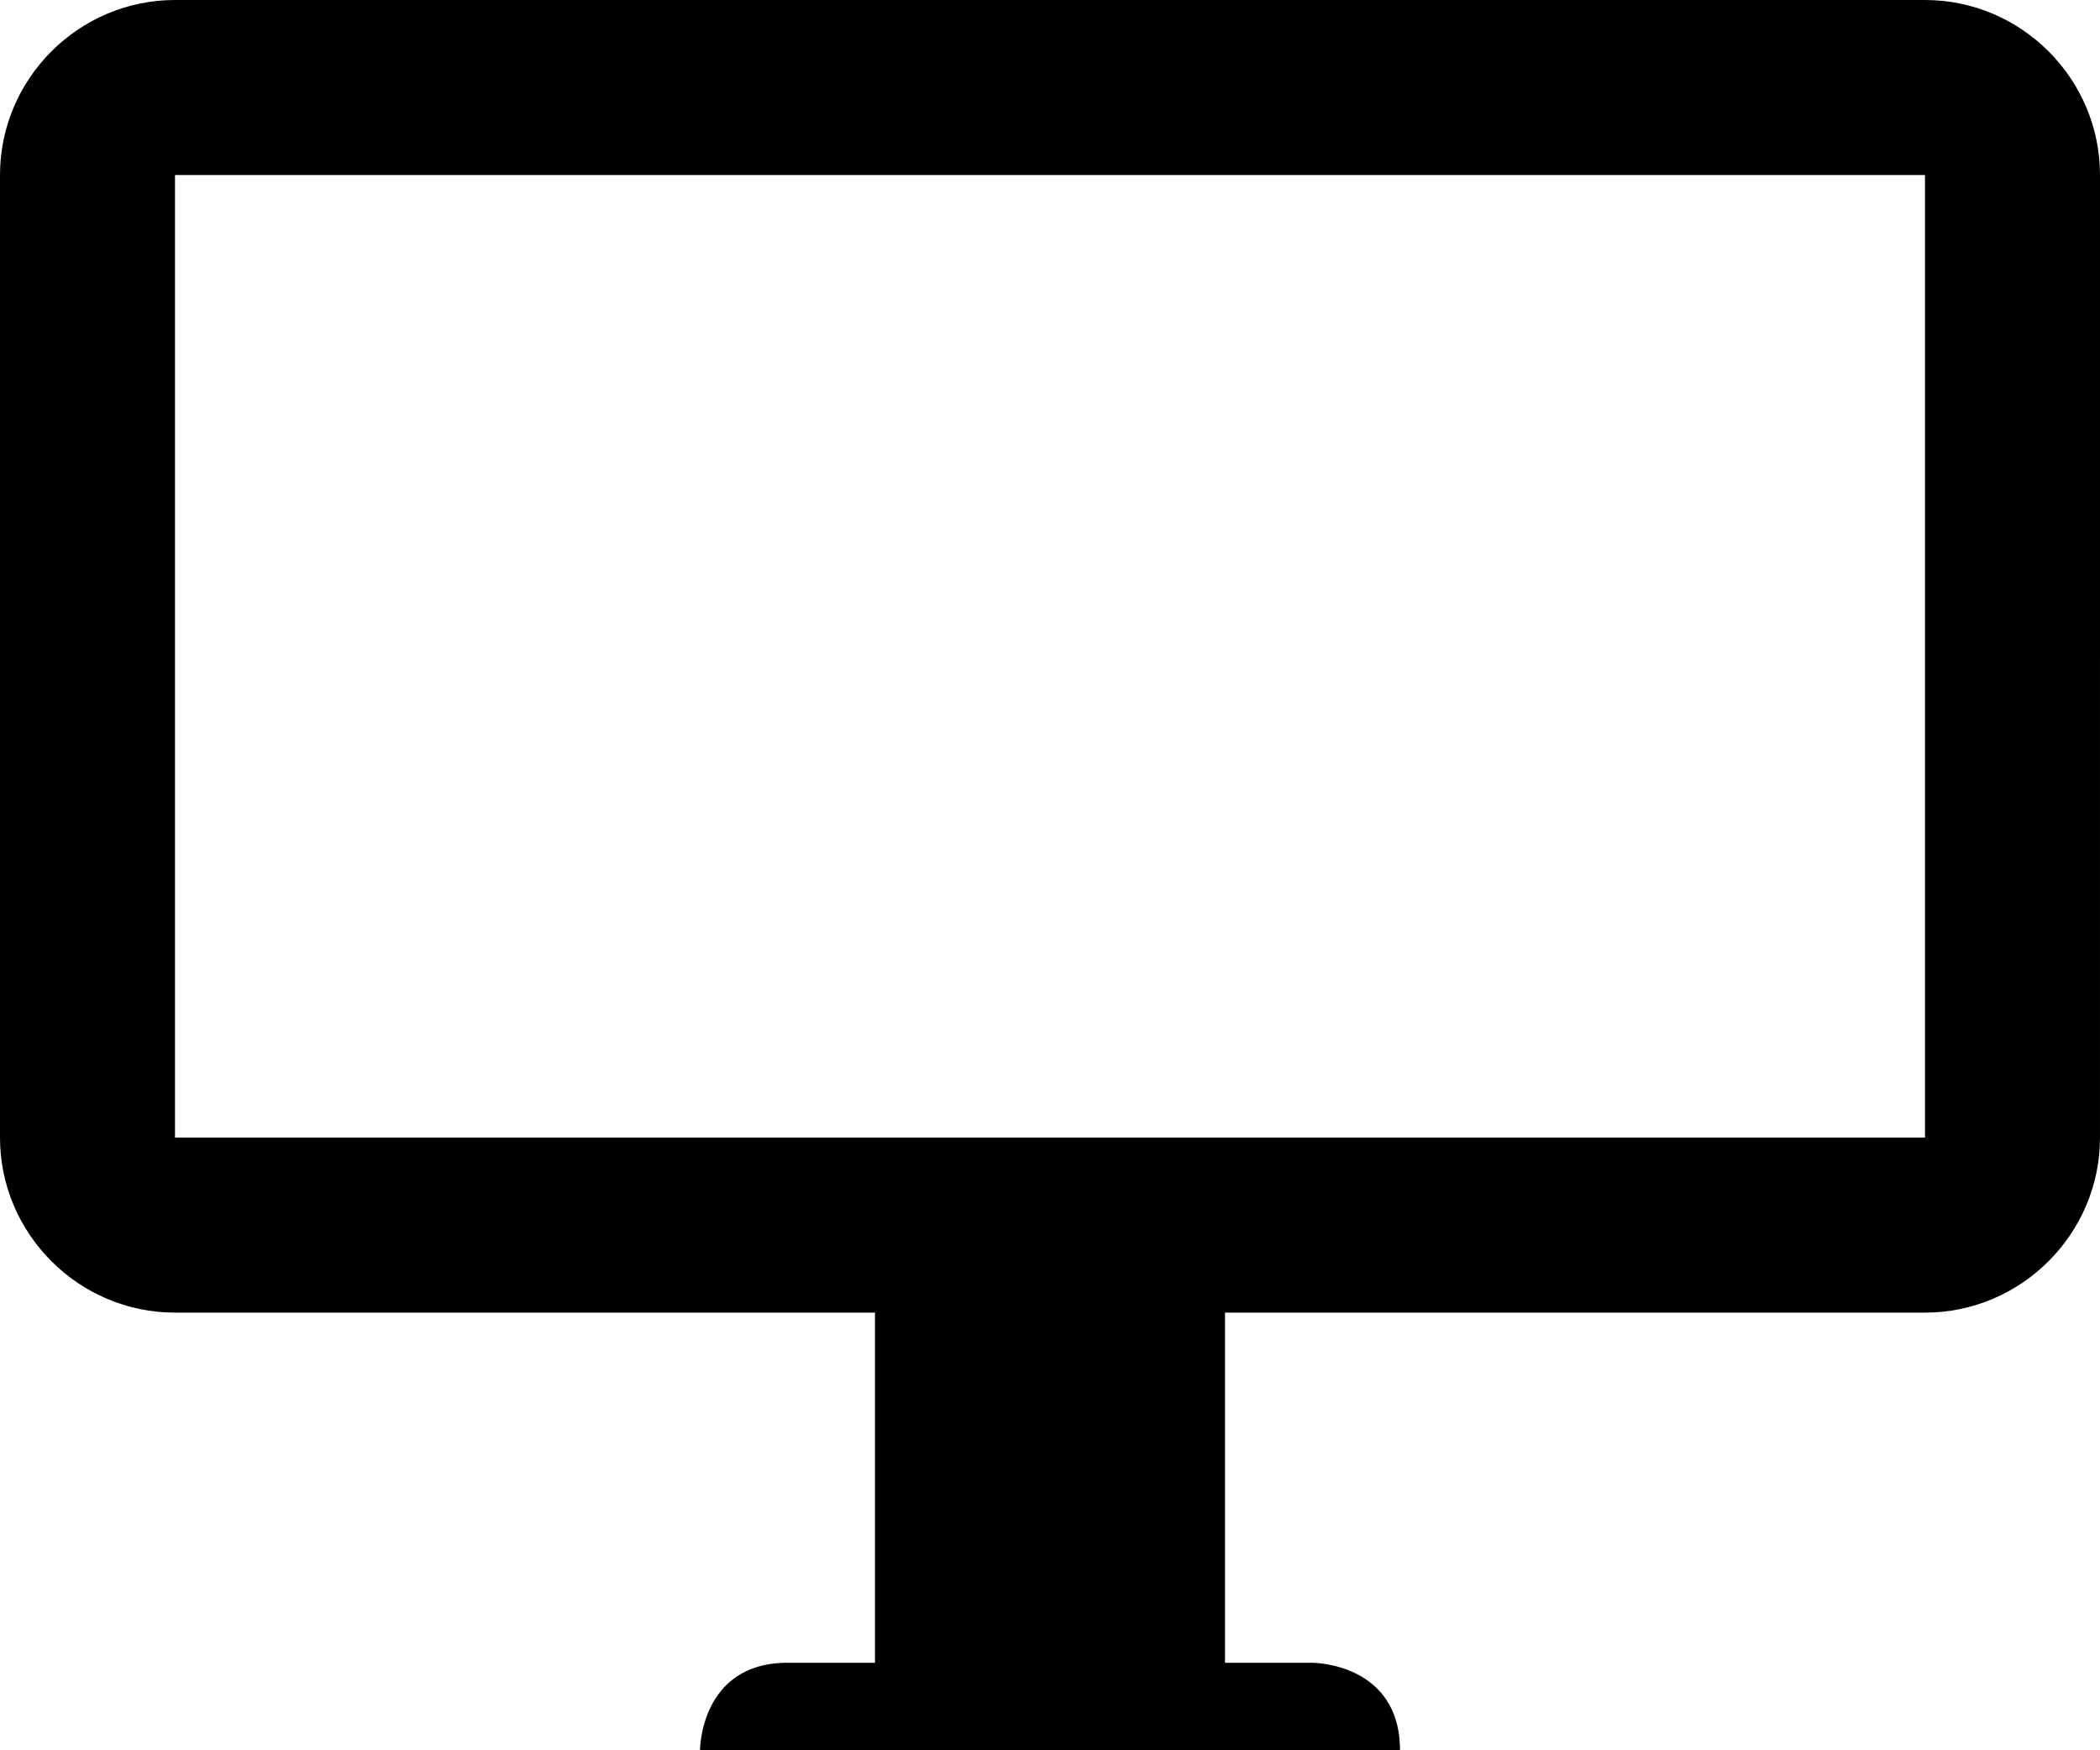 <?xml version="1.0" encoding="iso-8859-1"?>
<!-- Generator: Adobe Illustrator 16.0.4, SVG Export Plug-In . SVG Version: 6.00 Build 0)  -->
<!DOCTYPE svg PUBLIC "-//W3C//DTD SVG 1.1//EN" "http://www.w3.org/Graphics/SVG/1.1/DTD/svg11.dtd">
<svg version="1.1" id="Layer_1" xmlns="http://www.w3.org/2000/svg" xmlns:xlink="http://www.w3.org/1999/xlink" x="0px" y="0px"
	 width="24px" height="20px" viewBox="0 0 24 20" style="enable-background:new 0 0 24 20;" xml:space="preserve">
<g>
	<path d="M22,0H2C0.9,0,0,0.899,0,2v10.999c0,1.1,0.9,2,2,2h8V19c-0.441,0-0.801,0-1,0c-1,0-1,1-1,1h8c0-1-1-1-1-1s-0.404,0-1,0
		v-4.001h8c1.1,0,2-0.9,2-2V2C24,0.899,23.1,0,22,0z M22,12.999H2V2h20V12.999z"/>
</g>
<g>
</g>
<g>
</g>
<g>
</g>
<g>
</g>
<g>
</g>
<g>
</g>
<g>
</g>
<g>
</g>
<g>
</g>
<g>
</g>
<g>
</g>
<g>
</g>
<g>
</g>
<g>
</g>
<g>
</g>
</svg>
